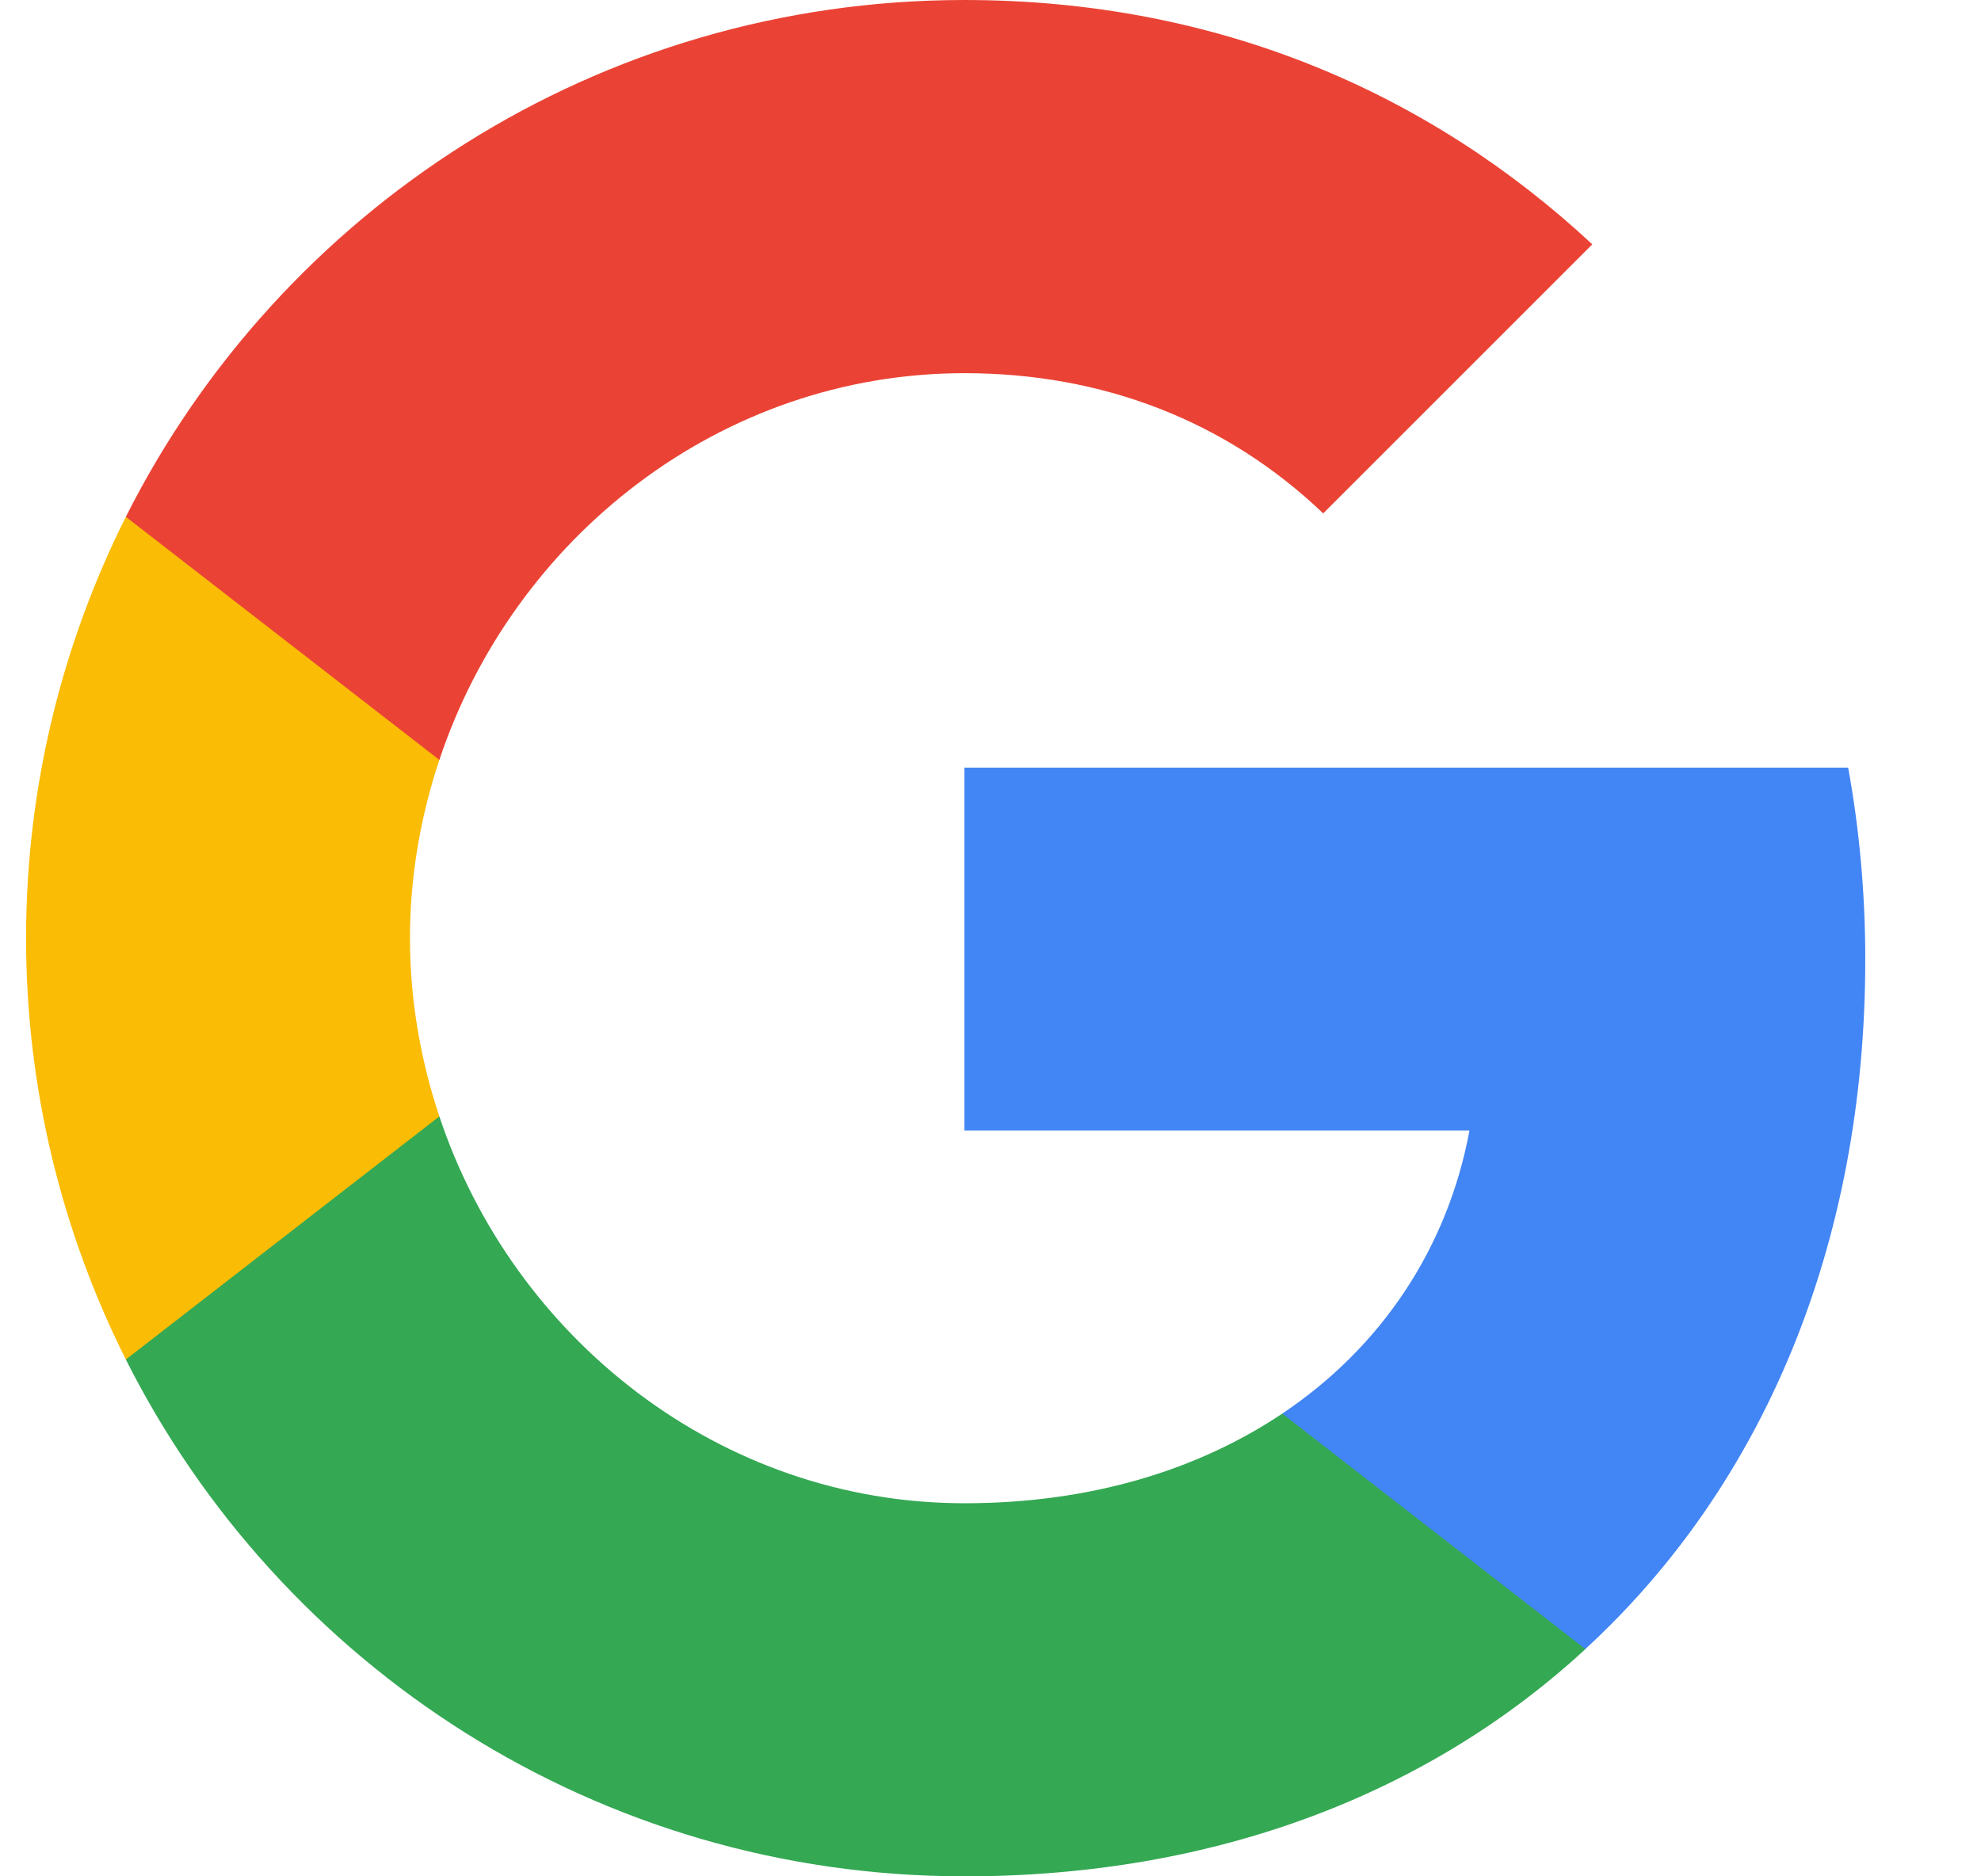 <svg width="19" height="18" viewBox="0 0 19 18" fill="none" xmlns="http://www.w3.org/2000/svg">
<path fill-rule="evenodd" clip-rule="evenodd" d="M17.89 9.205C17.89 8.566 17.833 7.953 17.726 7.364H9.25V10.845H14.094C13.885 11.97 13.251 12.923 12.298 13.561V15.819H15.206C16.908 14.253 17.89 11.945 17.89 9.205Z" fill="#4285F4"/>
<path fill-rule="evenodd" clip-rule="evenodd" d="M9.25 18C11.68 18 13.717 17.194 15.206 15.82L12.298 13.561C11.492 14.101 10.461 14.421 9.25 14.421C6.906 14.421 4.922 12.837 4.214 10.71H1.207V13.042C2.688 15.983 5.732 18 9.25 18Z" fill="#34A853"/>
<path fill-rule="evenodd" clip-rule="evenodd" d="M4.214 10.71C4.034 10.17 3.932 9.593 3.932 9C3.932 8.407 4.034 7.83 4.214 7.29V4.958H1.207C0.598 6.173 0.25 7.548 0.25 9C0.25 10.452 0.598 11.827 1.207 13.042L4.214 10.71Z" fill="#FBBC05"/>
<path fill-rule="evenodd" clip-rule="evenodd" d="M9.25 3.58C10.571 3.58 11.758 4.034 12.691 4.925L15.272 2.344C13.713 0.892 11.676 0 9.25 0C5.732 0 2.688 2.017 1.207 4.958L4.214 7.29C4.922 5.163 6.906 3.58 9.25 3.58Z" fill="#EA4335"/>
</svg>
